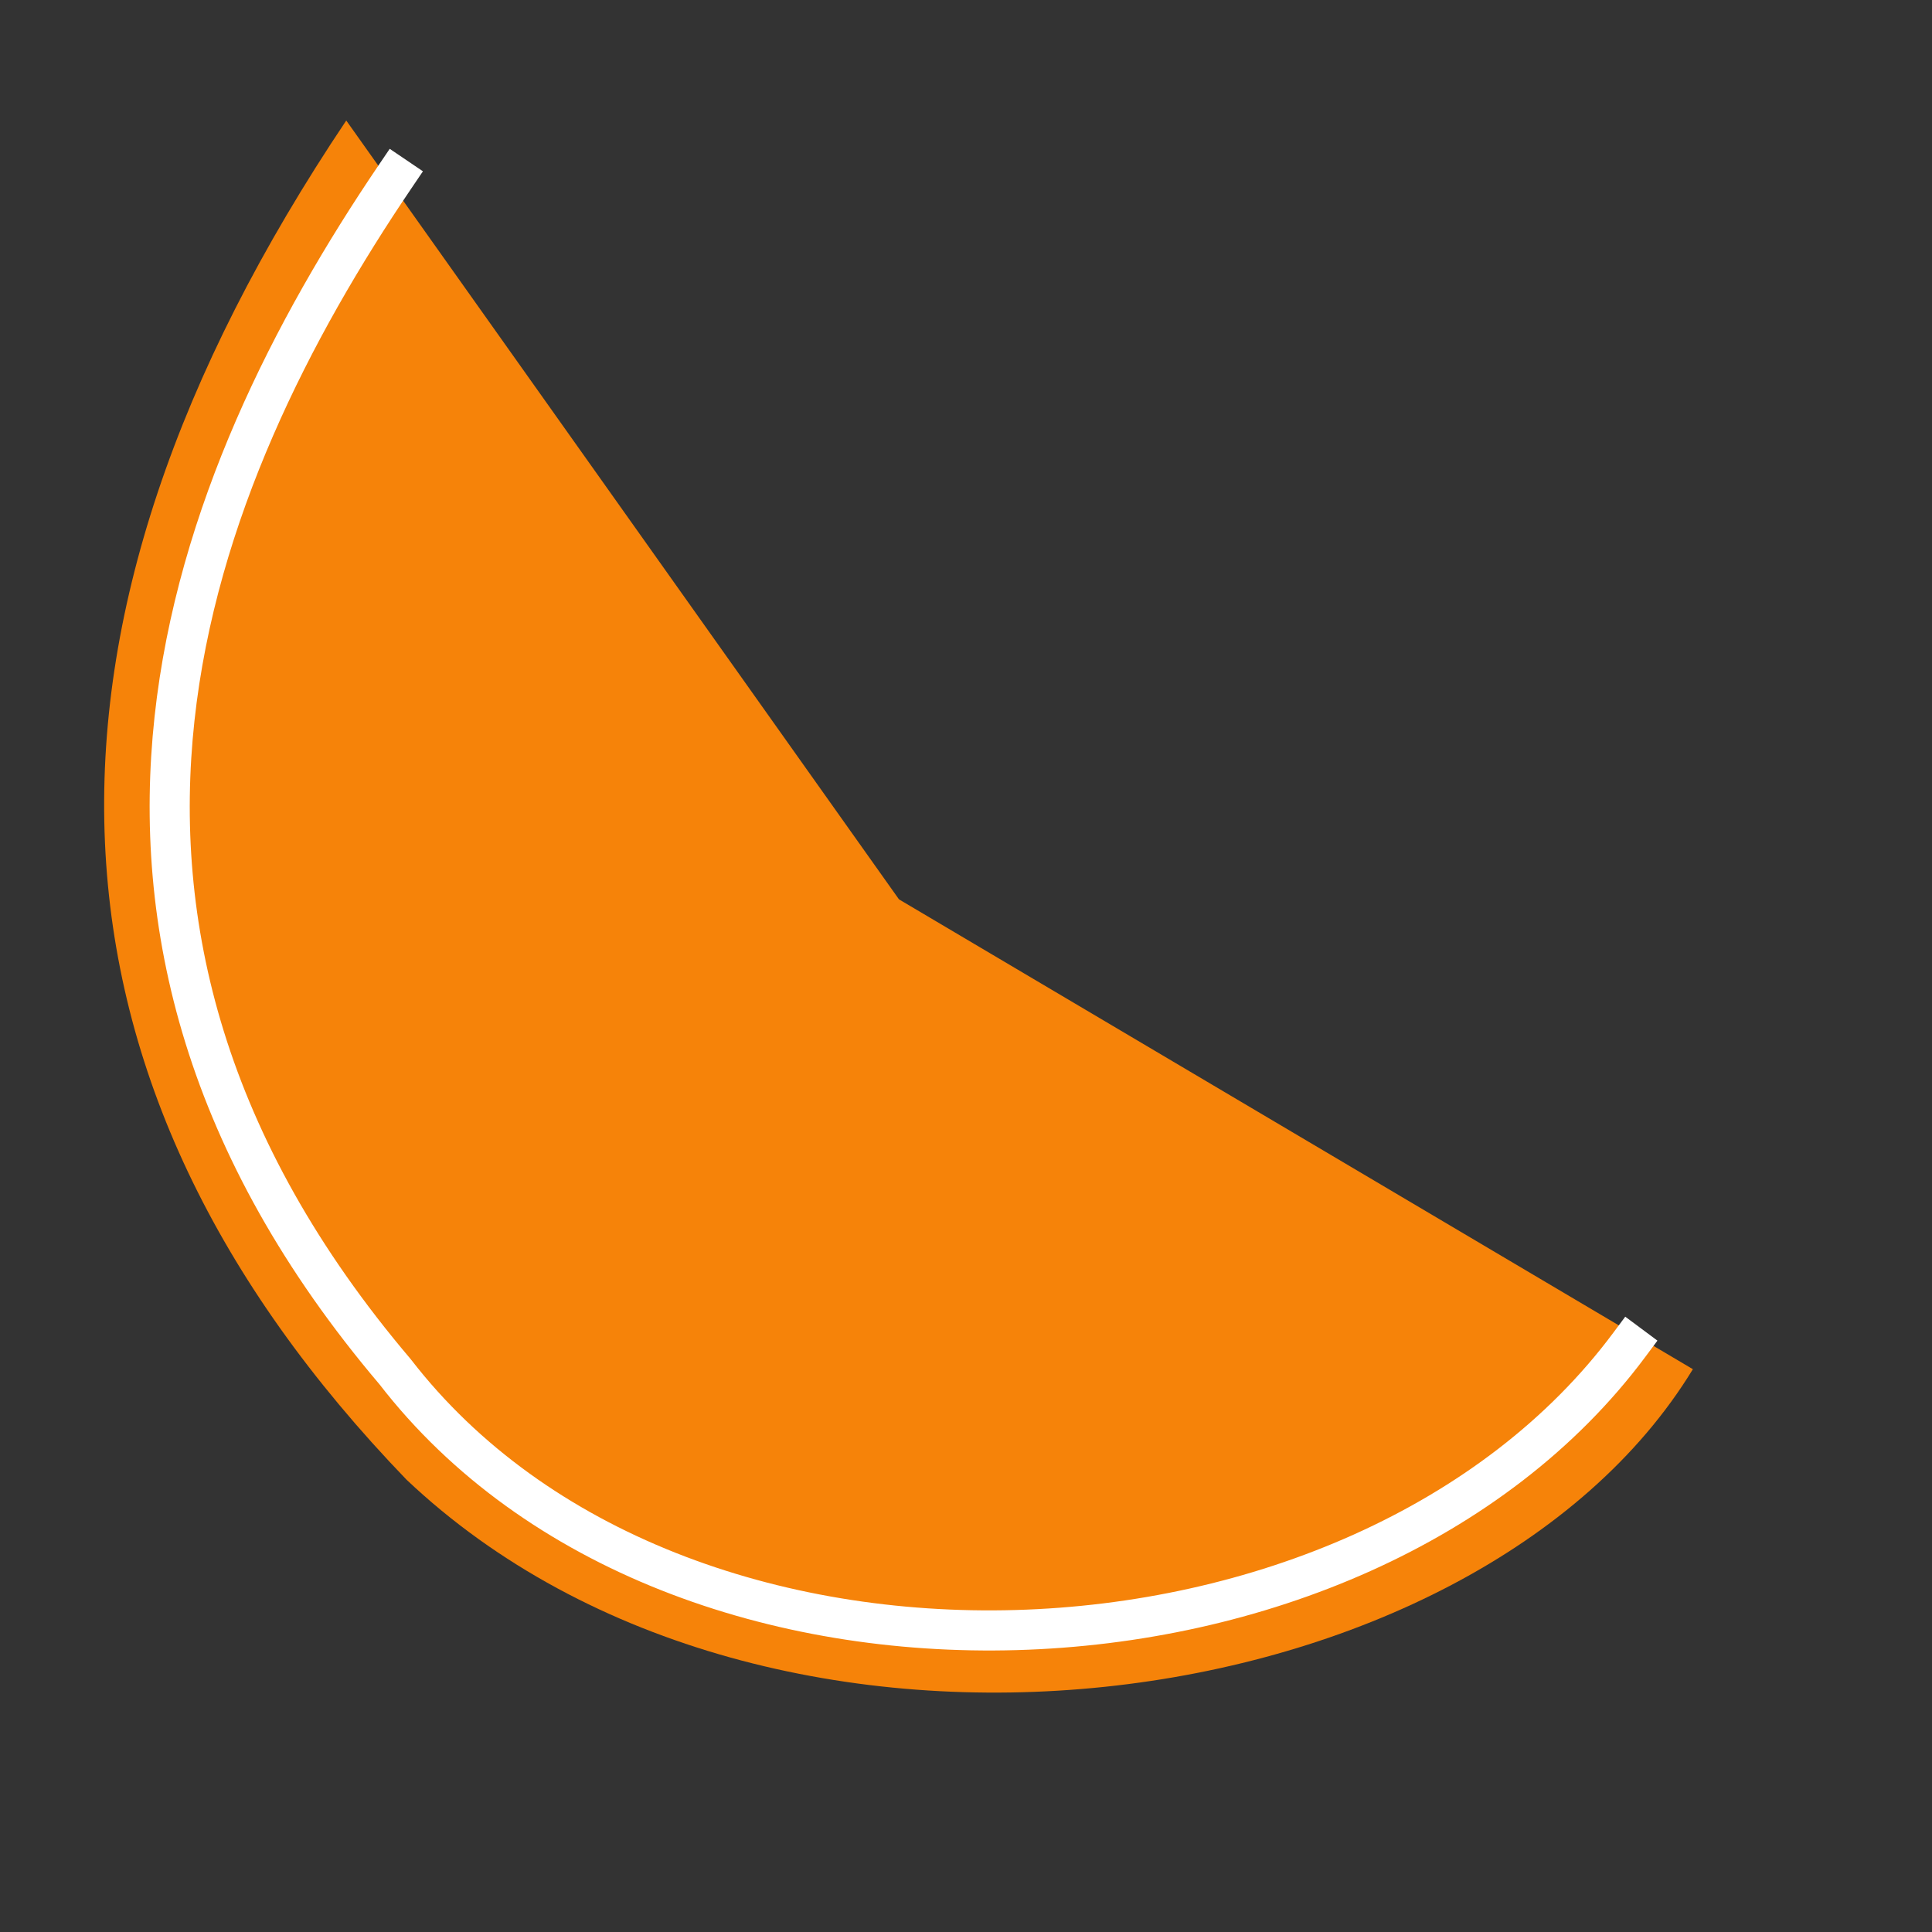 <?xml version="1.0" standalone="no"?>
<!DOCTYPE svg PUBLIC "-//W3C//DTD SVG 20010904//EN" "http://www.w3.org/TR/2001/REC-SVG-20010904/DTD/svg10.dtd">
<!-- Created using Karbon, part of Calligra: http://www.calligra.org/karbon -->
<svg xmlns="http://www.w3.org/2000/svg" xmlns:xlink="http://www.w3.org/1999/xlink" width="38.4pt" height="38.4pt">
<rect width="100%" height="100%" fill="#333333" stroke="none"/>
<defs/>
<g id="layer1">
  <path id="mandarin" transform="translate(2.76, 3.194)" fill="#f68309" fill-rule="evenodd" stroke="#003bc3" stroke-width="0" stroke-linecap="square" stroke-linejoin="miter" stroke-miterlimit="1.984" d="M6.416 0L21.064 20.64L42.103 33.091C36.355 42.523 17.645 45.13 8.014 36.02C-2.109 25.52 -2.642 13.513 6.416 0Z"/>
  <path id="shape0" transform="translate(4.497, 4.682)" fill="none" stroke="#ffffff" stroke-width="1.063" stroke-linecap="square" stroke-linejoin="bevel" d="M5.973 0C0.533 8.034 -4.174 19.715 5.973 31.67C13.396 41.282 31.541 40.553 38.683 30.955"/>
 </g>
</svg>
